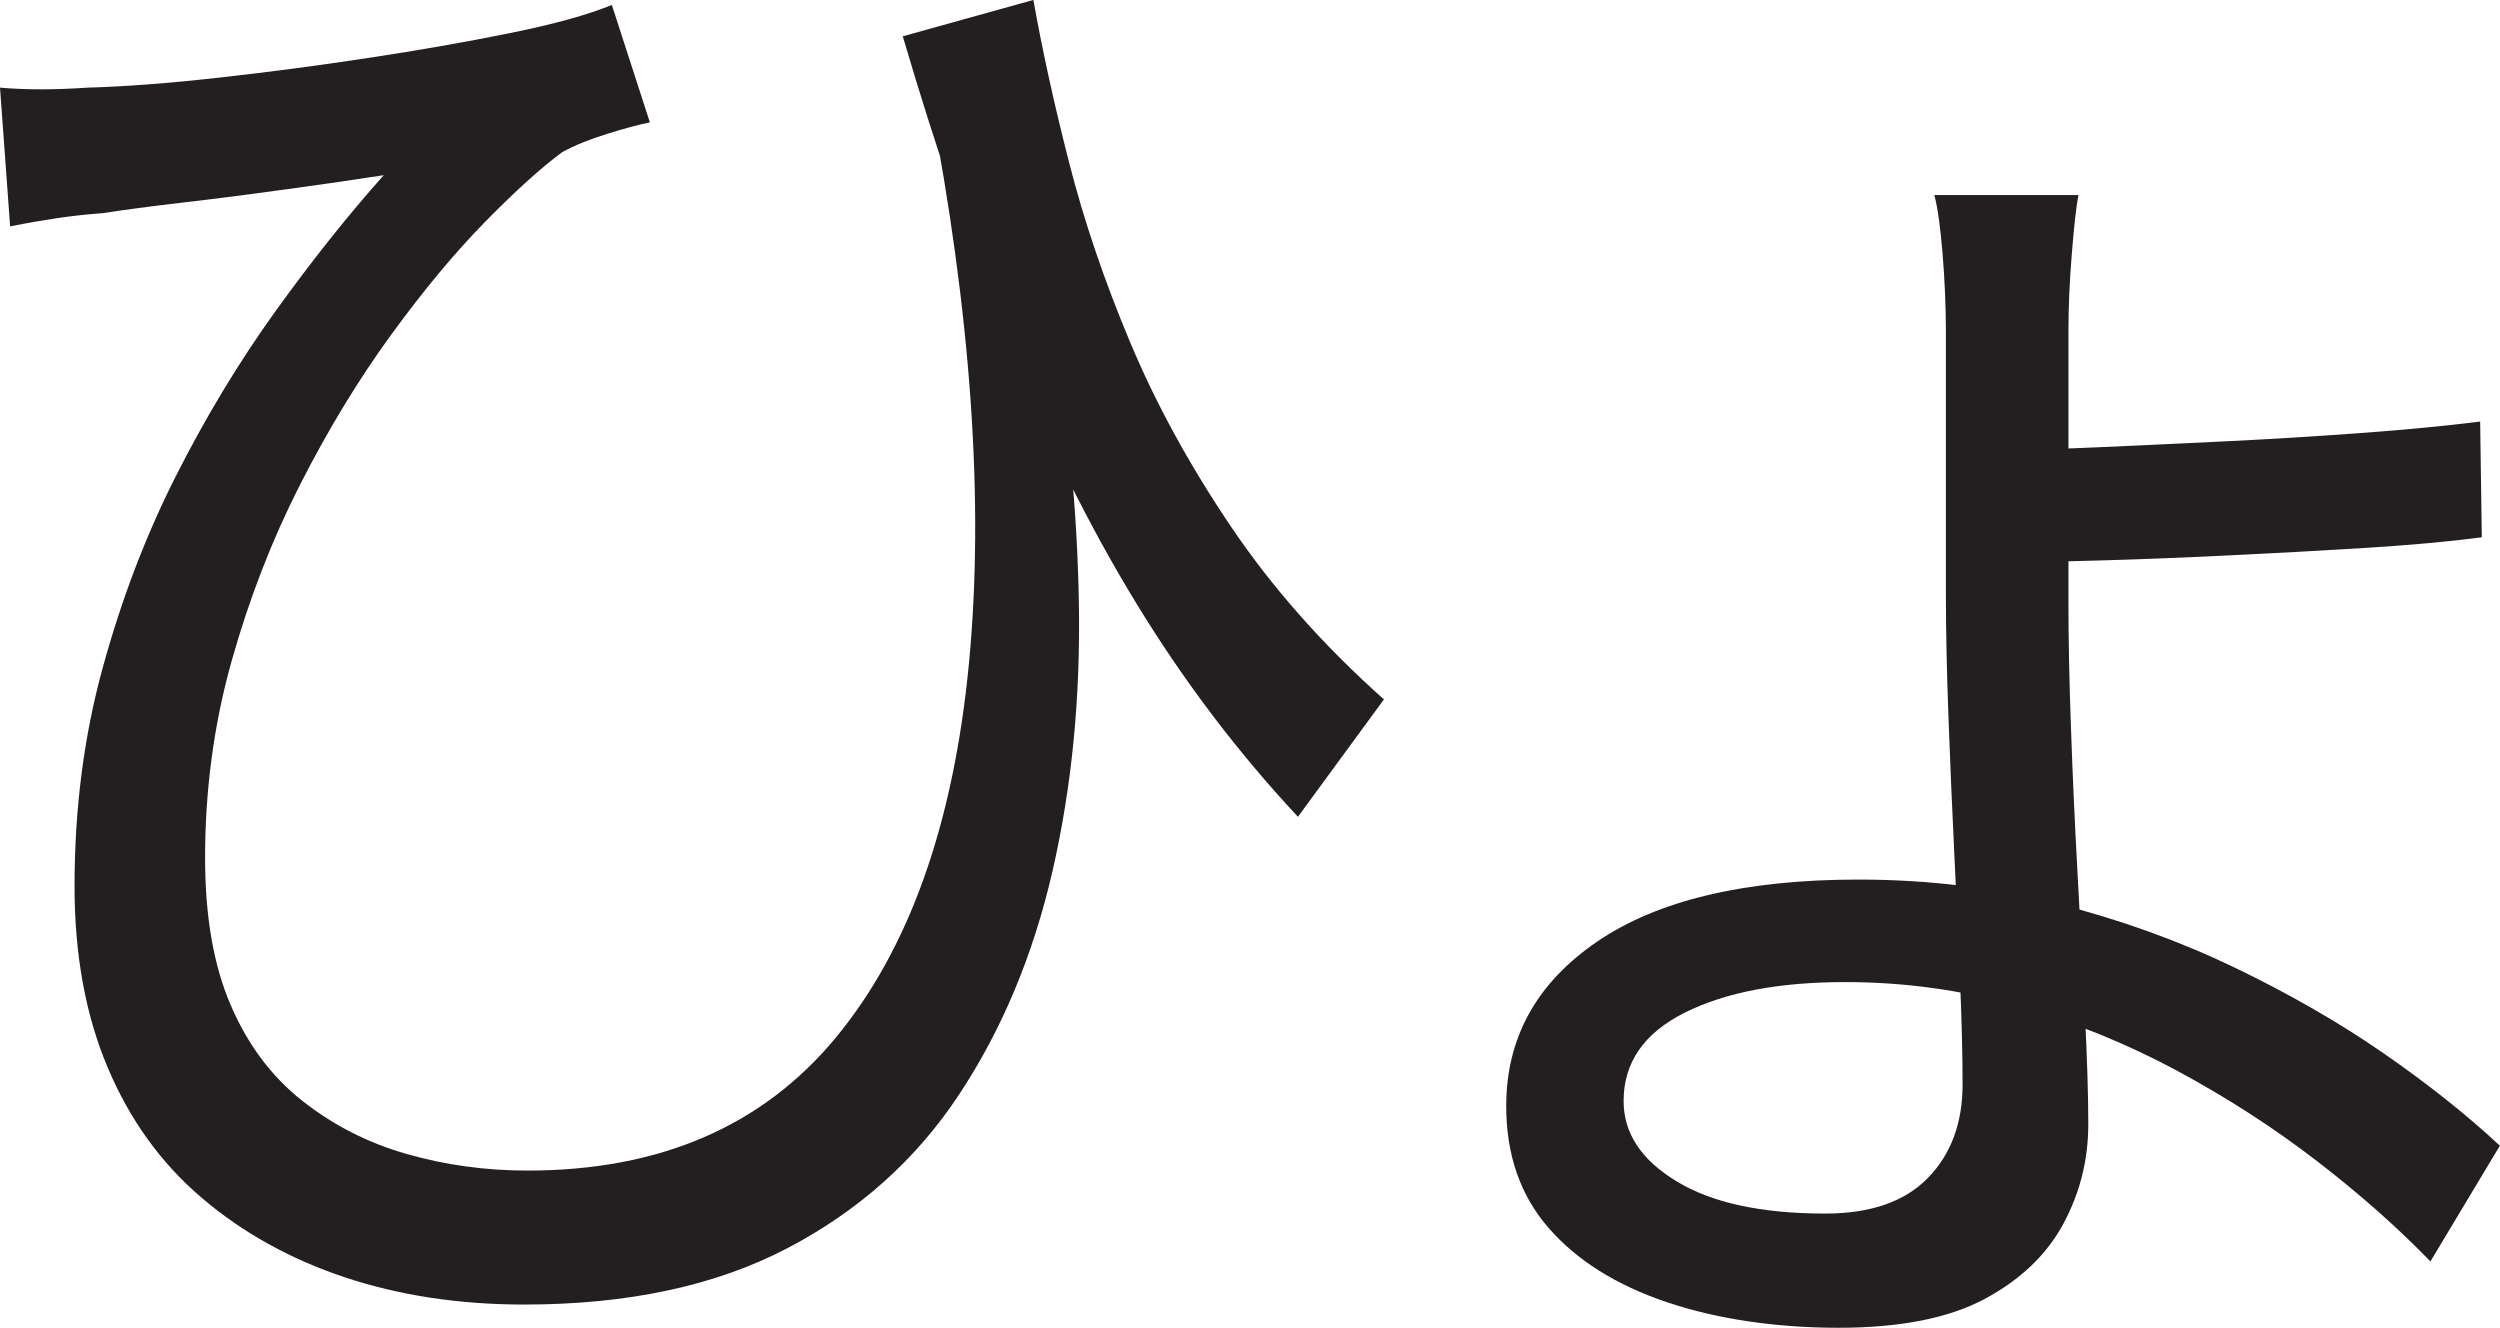 <?xml version="1.0" encoding="UTF-8"?>
<svg id="Layer_1" data-name="Layer 1" xmlns="http://www.w3.org/2000/svg" viewBox="0 0 378 200.75">
  <path d="M0,13.25c3.83.34,8.25.34,13.25,0,5.66-.16,12.25-.66,19.75-1.5,7.5-.83,15.08-1.83,22.75-3,7.66-1.16,14.79-2.41,21.38-3.75,6.58-1.33,11.71-2.75,15.38-4.25l5.75,17.75c-1.67.34-3.84.92-6.5,1.75-2.67.84-4.92,1.75-6.75,2.75-3.17,2.34-7.04,5.84-11.62,10.5-4.59,4.67-9.34,10.38-14.25,17.12-4.92,6.75-9.5,14.29-13.75,22.62-4.25,8.34-7.71,17.25-10.38,26.75-2.67,9.5-4,19.42-4,29.75,0,8.84,1.29,16.25,3.88,22.25,2.58,6,6.21,10.84,10.88,14.5,4.66,3.67,9.91,6.34,15.75,8,5.83,1.67,11.91,2.5,18.25,2.5,20,0,35.54-6.71,46.62-20.12,11.08-13.41,17.79-32.29,20.12-56.62,2.33-24.33.33-52.83-6-85.5l18.5,34c2.5,14.17,3.88,28.38,4.12,42.62s-1.09,27.71-4,40.38c-2.92,12.67-7.62,23.92-14.12,33.75-6.5,9.84-15.17,17.59-26,23.25-10.84,5.66-24.09,8.5-39.75,8.5-9.84,0-18.88-1.38-27.12-4.12s-15.46-6.75-21.62-12c-6.17-5.25-10.92-11.83-14.25-19.75-3.34-7.91-5-17.04-5-27.38,0-11.66,1.41-22.66,4.25-33,2.83-10.33,6.5-19.96,11-28.88,4.5-8.91,9.5-17.21,15-24.88,5.5-7.66,11-14.58,16.5-20.75-4.34.67-9.21,1.38-14.62,2.12-5.42.75-10.62,1.42-15.62,2-5,.59-9.09,1.12-12.25,1.62-2.34.17-4.62.42-6.88.75-2.25.34-4.62.75-7.12,1.25L0,13.25ZM156.25,0c1.33,7.5,3.12,15.67,5.38,24.5,2.25,8.84,5.33,17.92,9.25,27.25,3.91,9.34,9,18.62,15.25,27.88s13.96,17.96,23.12,26.12l-13,17.75c-9.17-9.83-17.34-20.62-24.5-32.38-7.17-11.75-13.59-24.71-19.25-38.88-5.67-14.16-11-29.75-16-46.75l19.75-5.5Z" style="fill: #231f20; stroke-width: 0px;"/>
  <path d="M314.25,29.5c-.34,1.84-.67,4.84-1,9-.34,4.17-.5,8-.5,11.5v41.25c0,5.34.12,11.59.38,18.75.25,7.17.58,14.54,1,22.12.41,7.59.79,14.71,1.12,21.38.33,6.67.5,12.17.5,16.5,0,5.34-1.25,10.34-3.75,15s-6.46,8.46-11.88,11.38c-5.42,2.91-12.79,4.38-22.12,4.38s-18.34-1.29-26-3.88c-7.67-2.59-13.62-6.34-17.88-11.25s-6.38-11.04-6.38-18.38c0-10.33,4.58-18.62,13.75-24.88,9.16-6.25,22.33-9.38,39.5-9.38,10.5,0,20.5,1.21,30,3.62,9.5,2.42,18.41,5.62,26.75,9.62,8.33,4,15.88,8.34,22.62,13,6.75,4.67,12.62,9.34,17.62,14l-10.5,17.5c-5-5.17-10.75-10.25-17.25-15.25s-13.54-9.54-21.12-13.62c-7.59-4.08-15.59-7.33-24-9.75-8.42-2.41-17.12-3.62-26.12-3.62-10,0-18.09,1.54-24.25,4.62-6.17,3.09-9.25,7.54-9.25,13.38,0,4.84,2.66,8.88,8,12.12,5.33,3.25,12.83,4.88,22.5,4.88,6.83,0,12-1.79,15.5-5.38,3.5-3.58,5.25-8.29,5.25-14.12,0-4.33-.12-9.54-.38-15.62-.25-6.08-.54-12.58-.88-19.5-.34-6.91-.62-13.79-.88-20.62-.25-6.83-.38-12.91-.38-18.25v-39.75c0-3.83-.17-7.79-.5-11.88-.34-4.08-.75-7.04-1.25-8.88h21.75ZM303.75,68c3.33,0,7.88-.12,13.62-.38s12.04-.54,18.88-.88c6.83-.33,13.66-.75,20.5-1.25,6.83-.5,12.91-1.08,18.25-1.75l.25,17.5c-5.17.67-11.12,1.21-17.88,1.62-6.75.42-13.59.79-20.5,1.12-6.92.34-13.25.59-19,.75-5.75.17-10.46.25-14.12.25v-17Z" style="fill: #231f20; stroke-width: 0px;"/>
</svg>